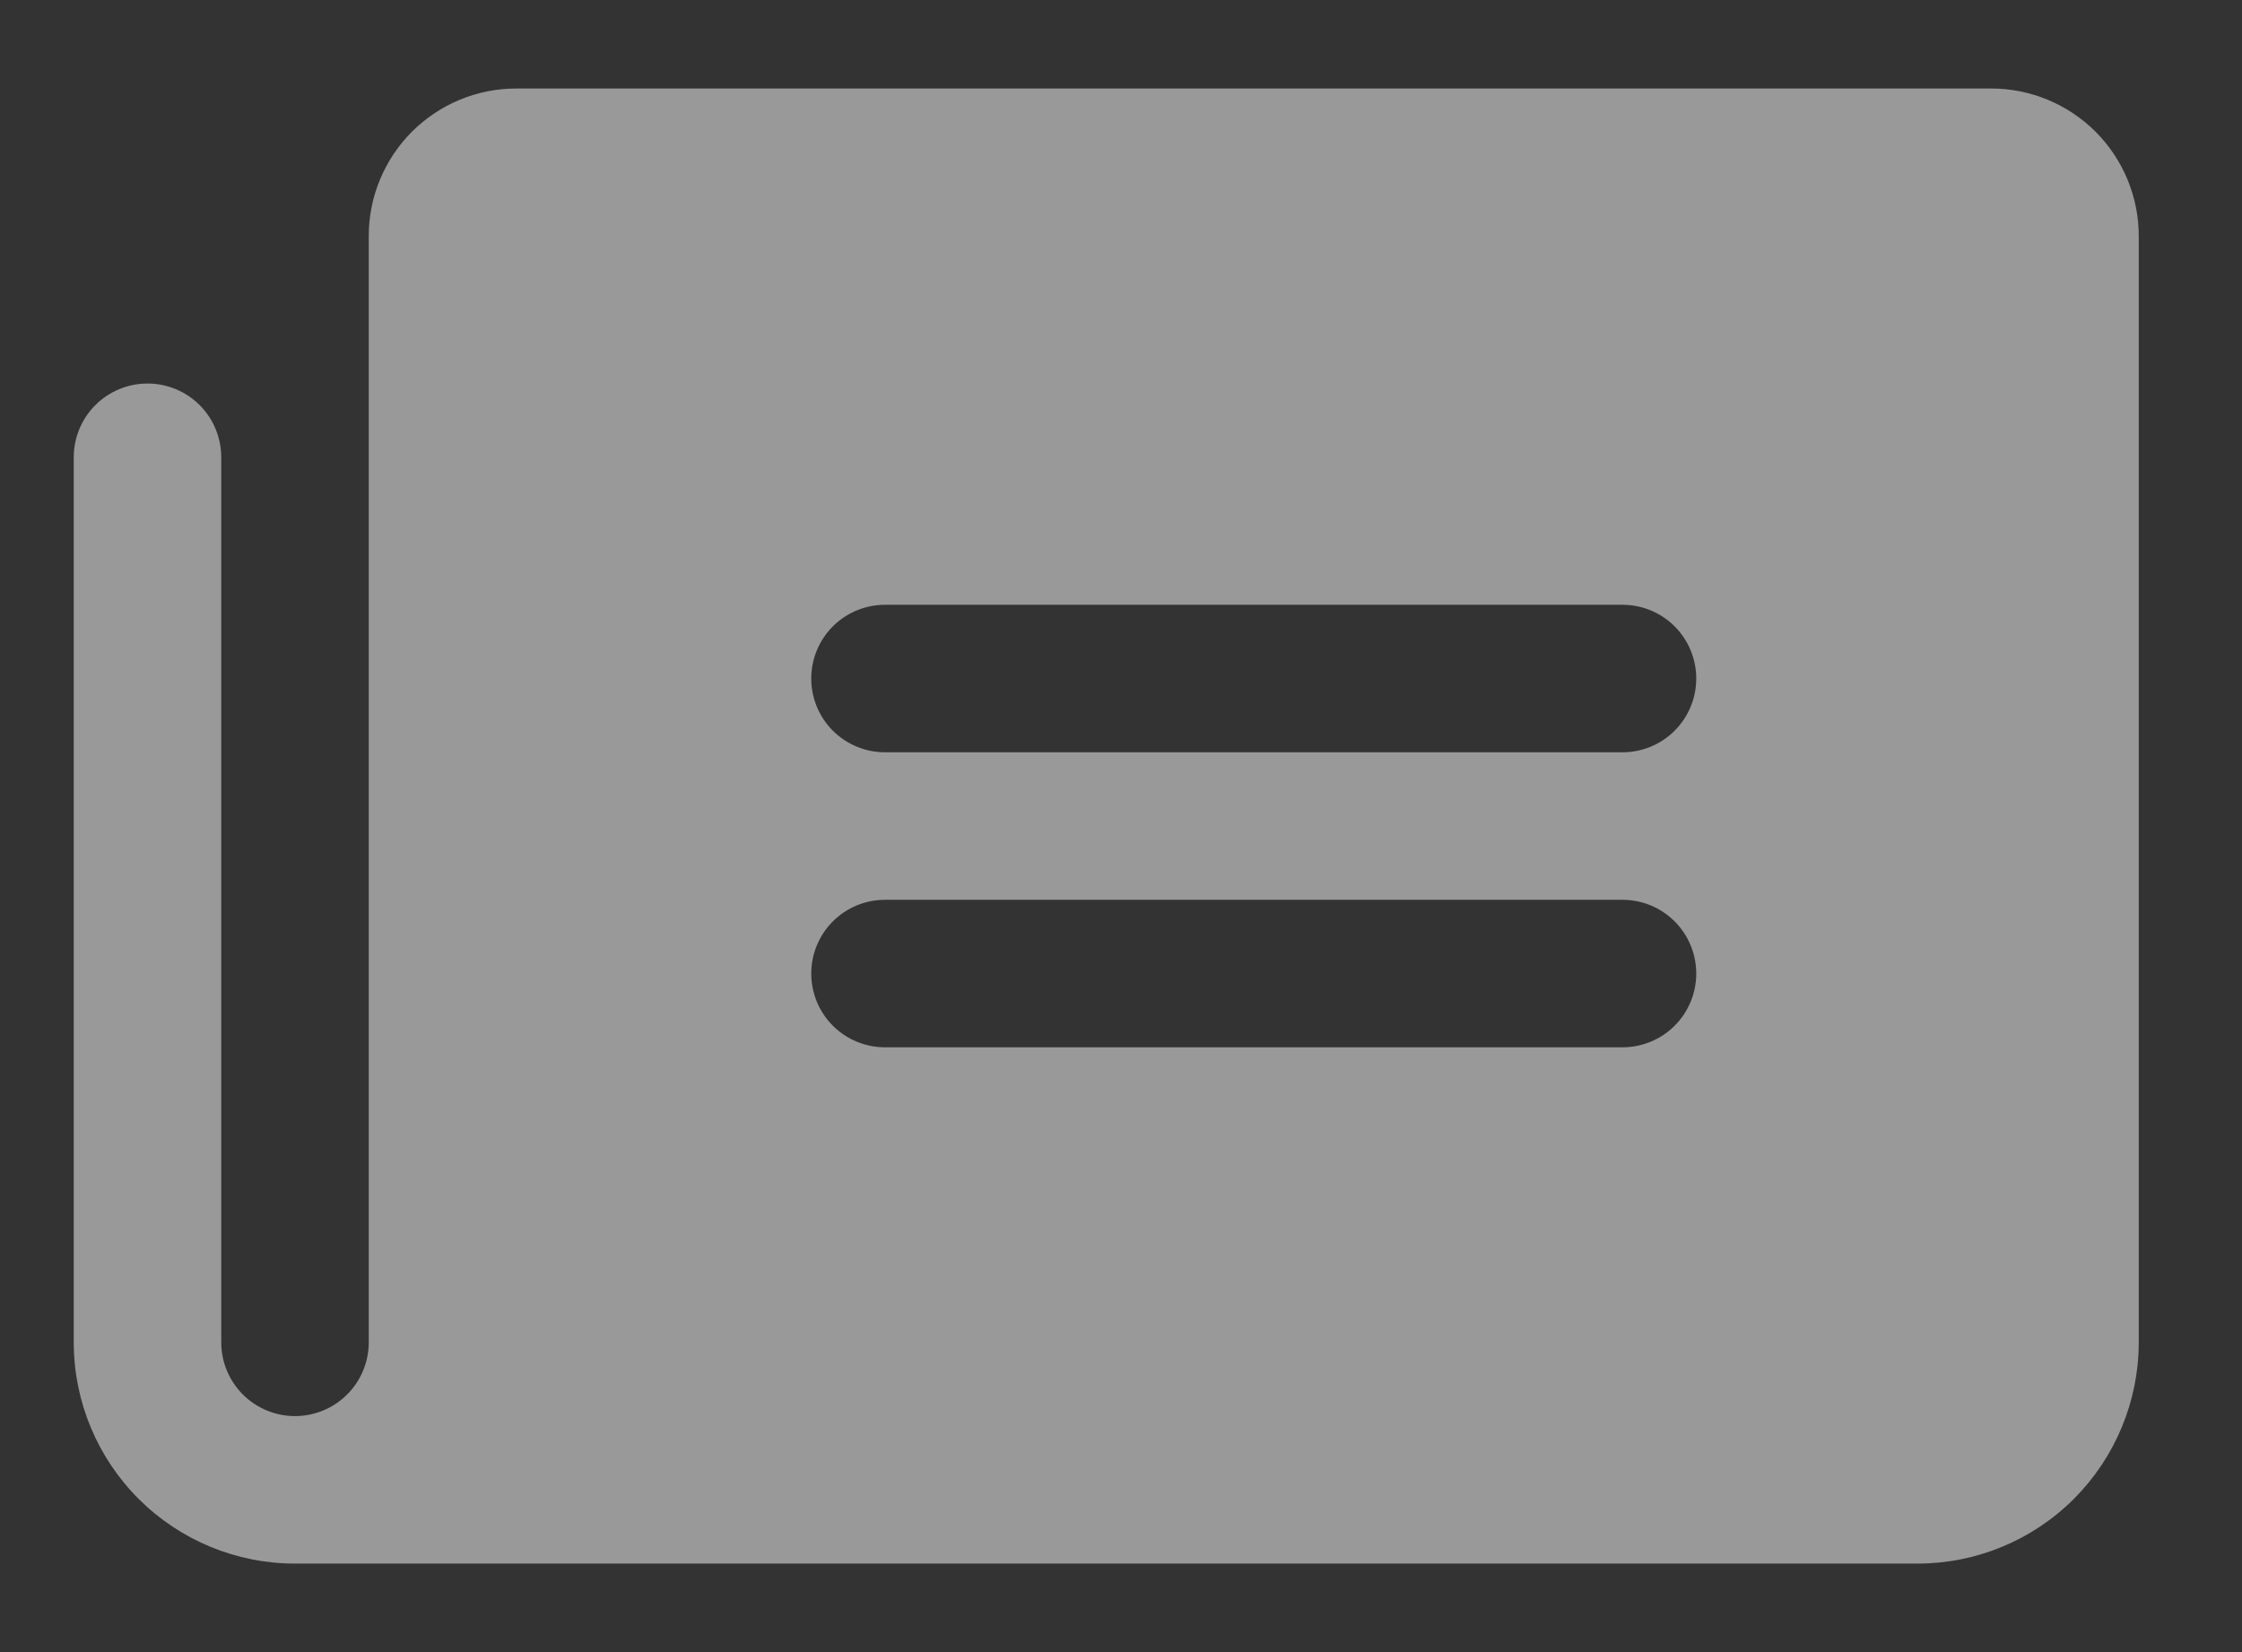 <svg width="19" height="14" viewBox="0 0 19 14" fill="none" xmlns="http://www.w3.org/2000/svg">
<rect x="0" y="0" width="19" height="14" fill="#333333" stroke="none"/>
<path d="M16.875 0.75H4.375C4.043 0.75 3.726 0.882 3.491 1.116C3.257 1.351 3.125 1.668 3.125 2V11.375C3.125 11.541 3.059 11.7 2.942 11.817C2.825 11.934 2.666 12 2.5 12C2.334 12 2.175 11.934 2.058 11.817C1.941 11.7 1.875 11.541 1.875 11.375V3.875C1.875 3.709 1.809 3.55 1.692 3.433C1.575 3.316 1.416 3.25 1.25 3.25C1.084 3.25 0.925 3.316 0.808 3.433C0.691 3.55 0.625 3.709 0.625 3.875V11.384C0.627 11.879 0.826 12.354 1.177 12.704C1.529 13.054 2.004 13.25 2.5 13.25H16.25C16.747 13.25 17.224 13.053 17.576 12.701C17.927 12.349 18.125 11.872 18.125 11.375V2C18.125 1.668 17.993 1.351 17.759 1.116C17.524 0.882 17.206 0.75 16.875 0.75ZM13.75 8.875H7.5C7.334 8.875 7.175 8.809 7.058 8.692C6.941 8.575 6.875 8.416 6.875 8.25C6.875 8.084 6.941 7.925 7.058 7.808C7.175 7.691 7.334 7.625 7.5 7.625H13.75C13.916 7.625 14.075 7.691 14.192 7.808C14.309 7.925 14.375 8.084 14.375 8.25C14.375 8.416 14.309 8.575 14.192 8.692C14.075 8.809 13.916 8.875 13.75 8.875ZM13.75 6.375H7.5C7.334 6.375 7.175 6.309 7.058 6.192C6.941 6.075 6.875 5.916 6.875 5.75C6.875 5.584 6.941 5.425 7.058 5.308C7.175 5.191 7.334 5.125 7.5 5.125H13.75C13.916 5.125 14.075 5.191 14.192 5.308C14.309 5.425 14.375 5.584 14.375 5.75C14.375 5.916 14.309 6.075 14.192 6.192C14.075 6.309 13.916 6.375 13.75 6.375Z" fill="white" fill-opacity="0.5"/>
</svg>
